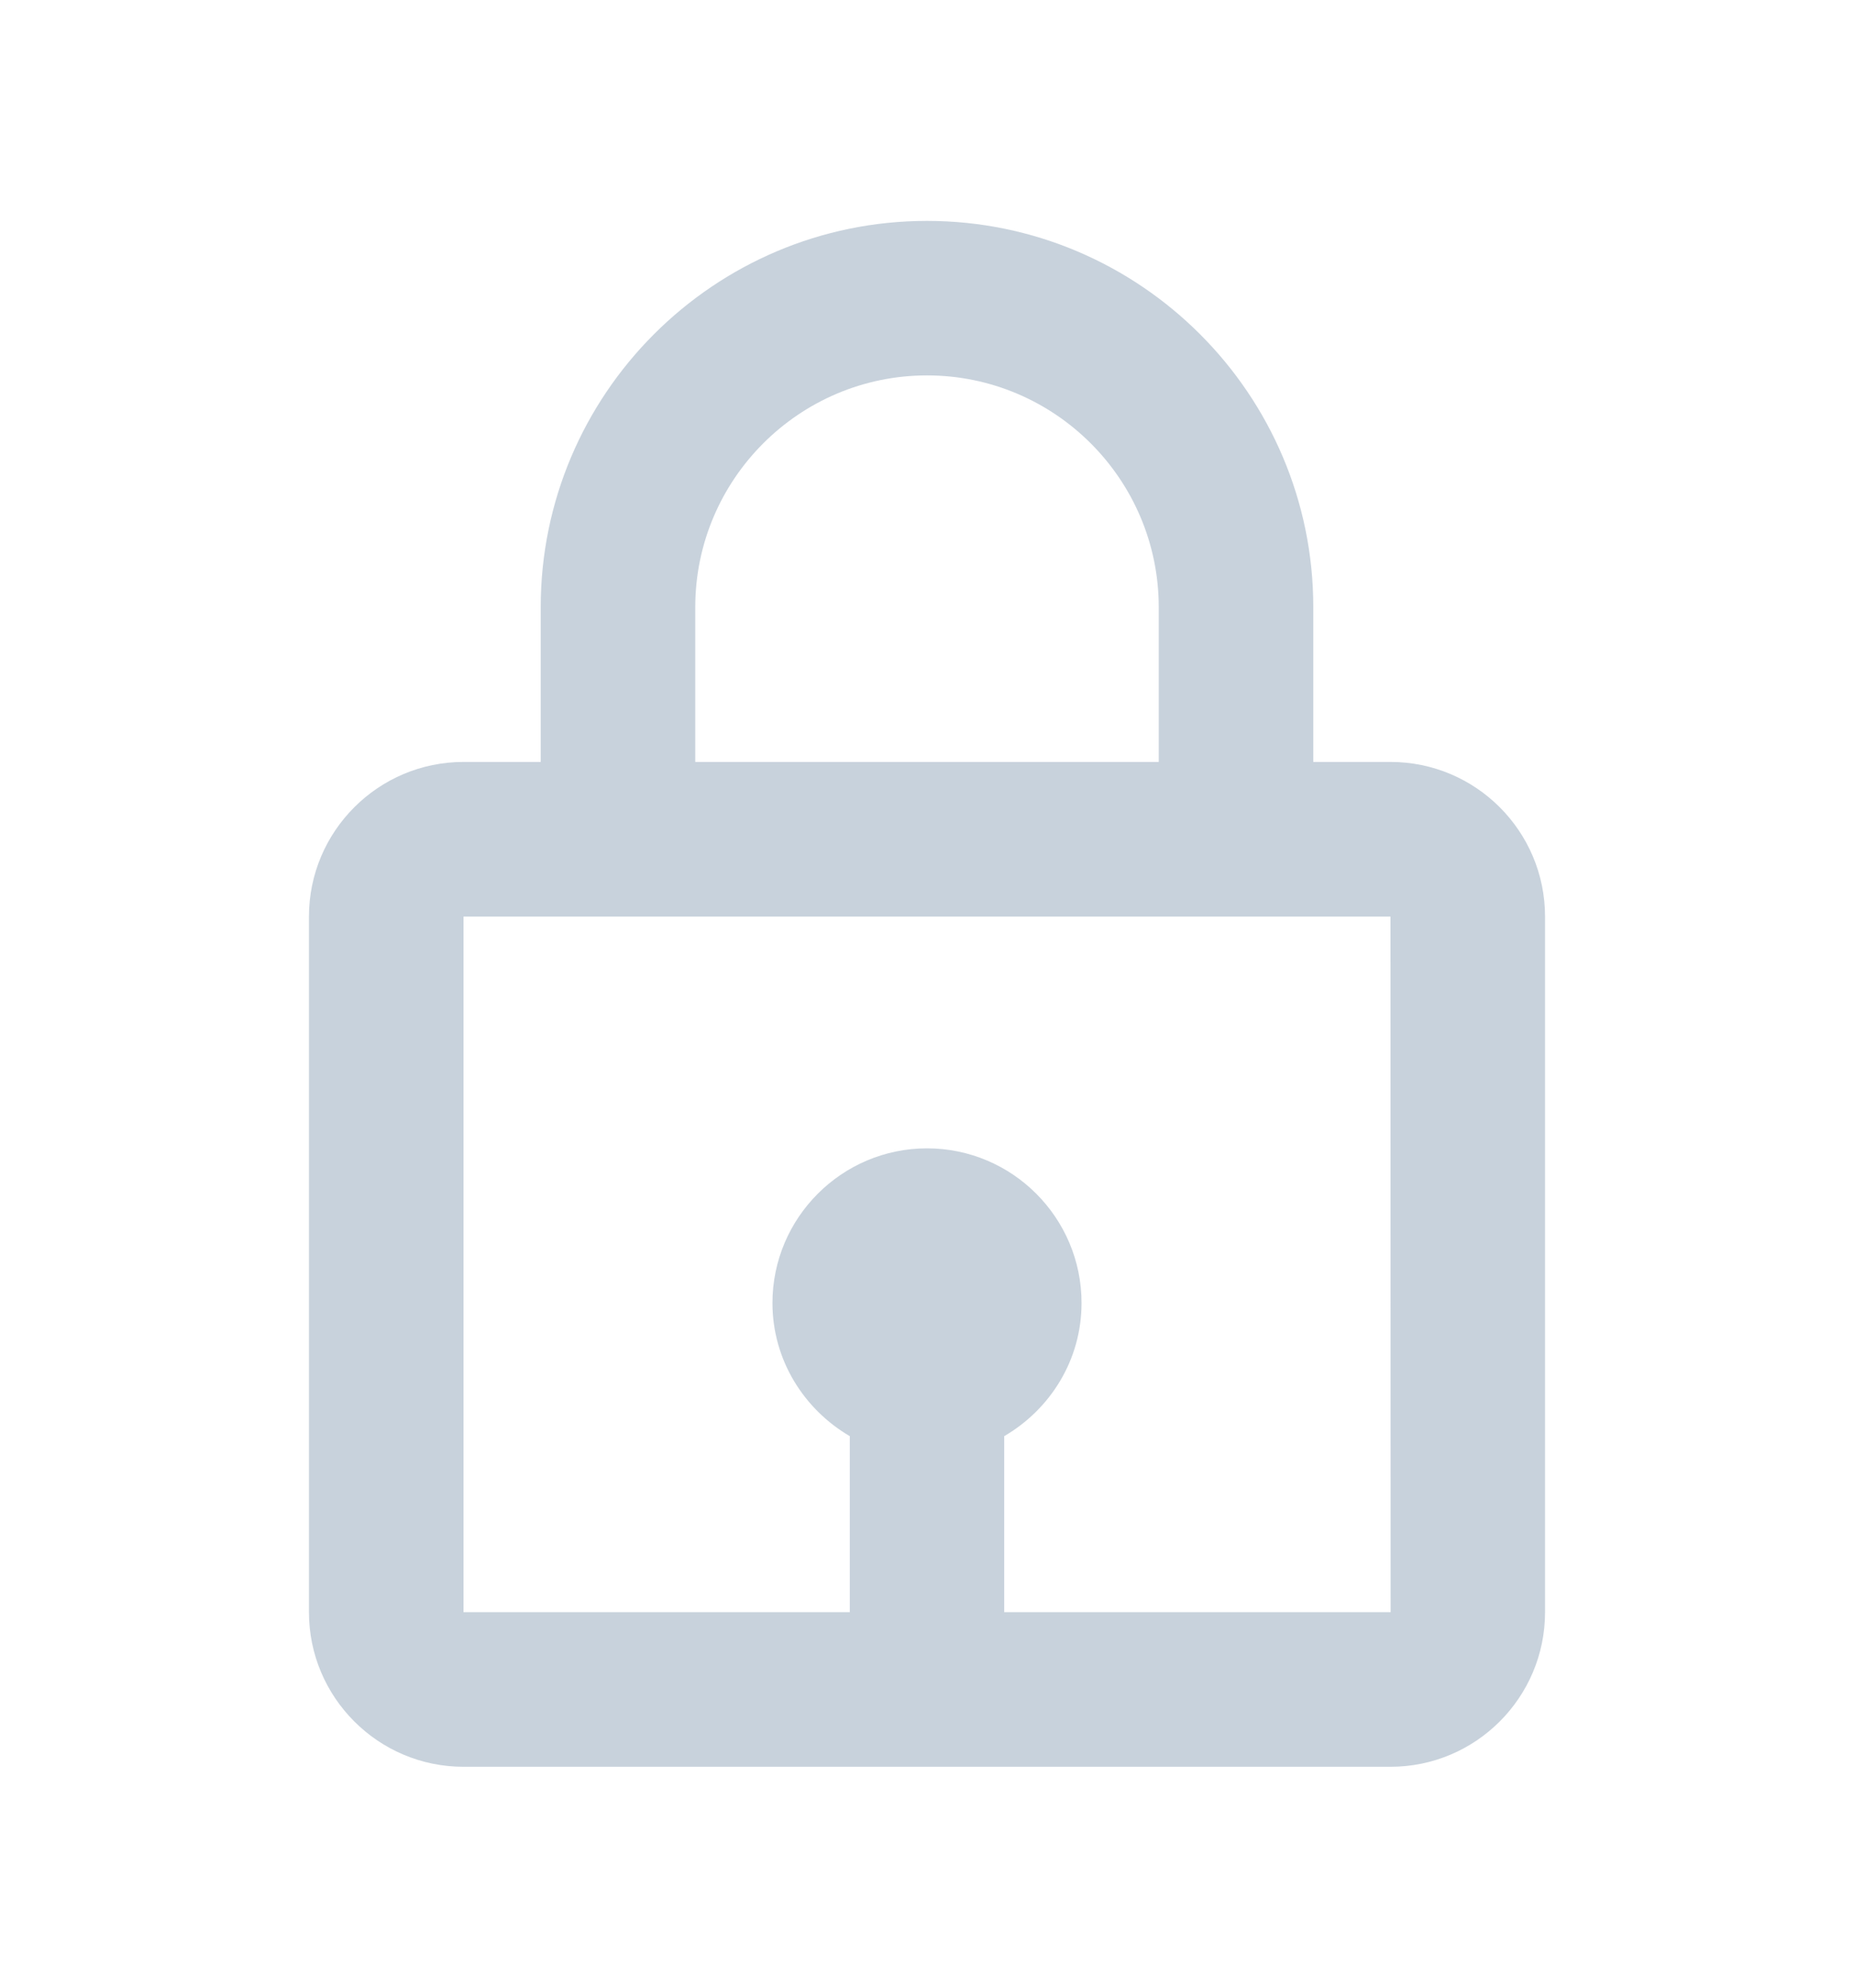 <svg width="14" height="15" viewBox="0 0 14 15" fill="none" xmlns="http://www.w3.org/2000/svg">
<path d="M7 1.667C5.392 1.667 4.083 2.975 4.083 4.583V5.75H3.5C2.857 5.75 2.333 6.273 2.333 6.917V12.166C2.333 12.81 2.857 13.333 3.5 13.333H10.5C11.144 13.333 11.667 12.81 11.667 12.166V6.917C11.667 6.273 11.144 5.75 10.5 5.75H9.917V4.583C9.917 2.975 8.608 1.667 7 1.667ZM5.25 4.583C5.25 3.618 6.035 2.833 7 2.833C7.965 2.833 8.75 3.618 8.75 4.583V5.75H5.25V4.583ZM10.501 12.166H7.583V10.838C7.931 10.635 8.167 10.263 8.167 9.833C8.167 9.19 7.644 8.666 7 8.666C6.357 8.666 5.833 9.19 5.833 9.833C5.833 10.262 6.07 10.635 6.417 10.838V12.166H3.5V6.917H10.5L10.501 12.166Z" fill="#C8D2DC"/>
</svg>
